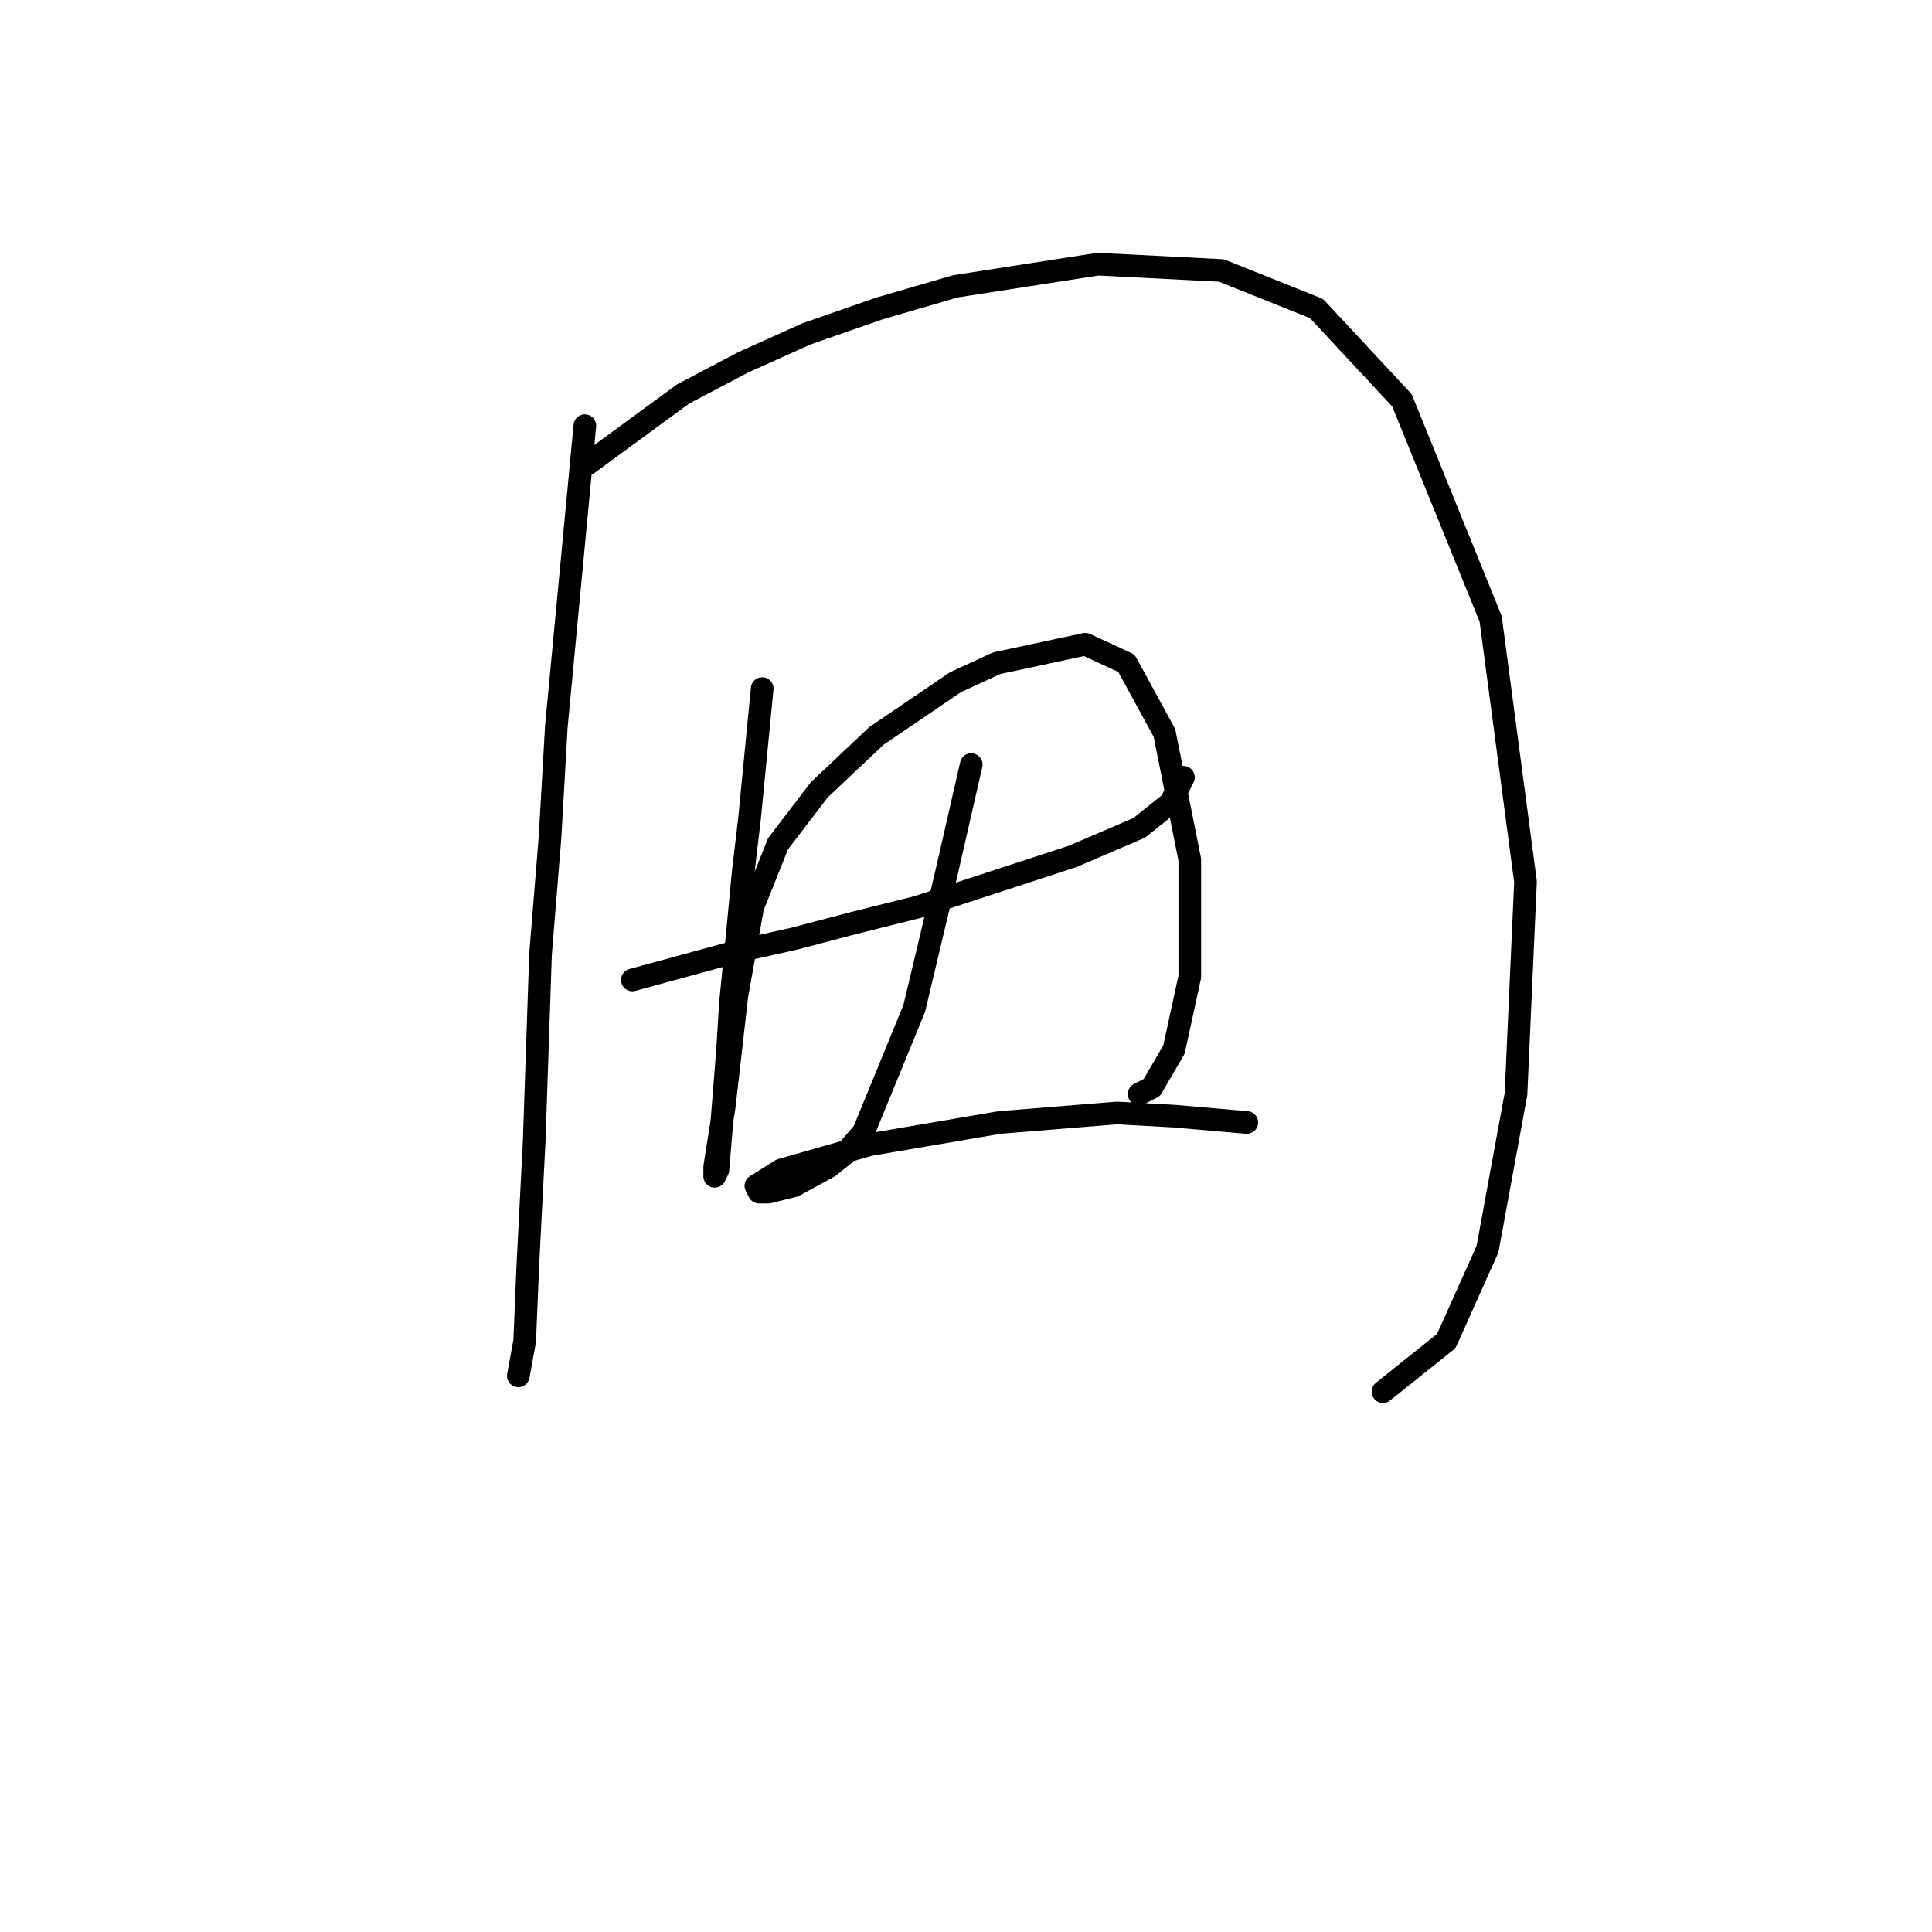 <?xml version="1.0" standalone="no"?>
    <svg width="256" height="256" xmlns="http://www.w3.org/2000/svg" version="1.1">
    <polyline stroke="black" stroke-width="3" stroke-linecap="round" fill="transparent" stroke-linejoin="round" points="77.495 56.406 73.718 96.274 72.879 110.963 71.62 126.49 70.78 151.251 69.941 167.618 69.521 177.69 68.682 182.306 68.682 182.306 " />
        <polyline stroke="black" stroke-width="3" stroke-linecap="round" fill="transparent" stroke-linejoin="round" points="77.915 61.442 90.505 52.209 98.478 48.013 106.872 44.236 116.524 40.878 126.596 37.941 145.481 35.003 161.848 35.842 174.438 40.878 185.769 53.049 197.52 82.006 202.136 116.838 200.877 144.956 197.1 165.519 191.644 177.69 183.251 184.404 183.251 184.404 " />
        <polyline stroke="black" stroke-width="3" stroke-linecap="round" fill="transparent" stroke-linejoin="round" points="83.79 129.848 97.639 126.071 105.193 124.392 113.167 122.294 121.56 120.195 142.124 113.481 150.937 109.704 155.133 106.346 156.812 102.989 156.812 102.989 " />
        <polyline stroke="black" stroke-width="3" stroke-linecap="round" fill="transparent" stroke-linejoin="round" points="100.996 91.238 99.318 108.445 98.478 115.579 97.639 124.392 96.8 132.785 96.38 139.5 95.541 149.992 95.121 155.028 94.701 155.867 94.701 154.608 95.96 146.634 97.639 131.946 99.737 120.195 103.095 111.802 108.55 104.668 116.104 97.533 126.596 90.399 132.052 87.881 143.802 85.363 149.258 87.881 154.294 97.114 157.651 113.9 157.651 129.428 155.553 139.08 152.615 144.116 150.937 144.956 150.937 144.956 " />
        <polyline stroke="black" stroke-width="3" stroke-linecap="round" fill="transparent" stroke-linejoin="round" points="128.694 101.31 125.337 115.999 123.239 124.812 121.14 133.625 114.426 149.992 111.908 152.929 109.809 154.608 105.193 157.126 101.836 157.965 100.577 157.965 100.157 157.126 103.514 155.028 115.265 151.67 132.471 148.733 147.999 147.474 155.553 147.893 165.205 148.733 165.205 148.733 " />
        </svg>